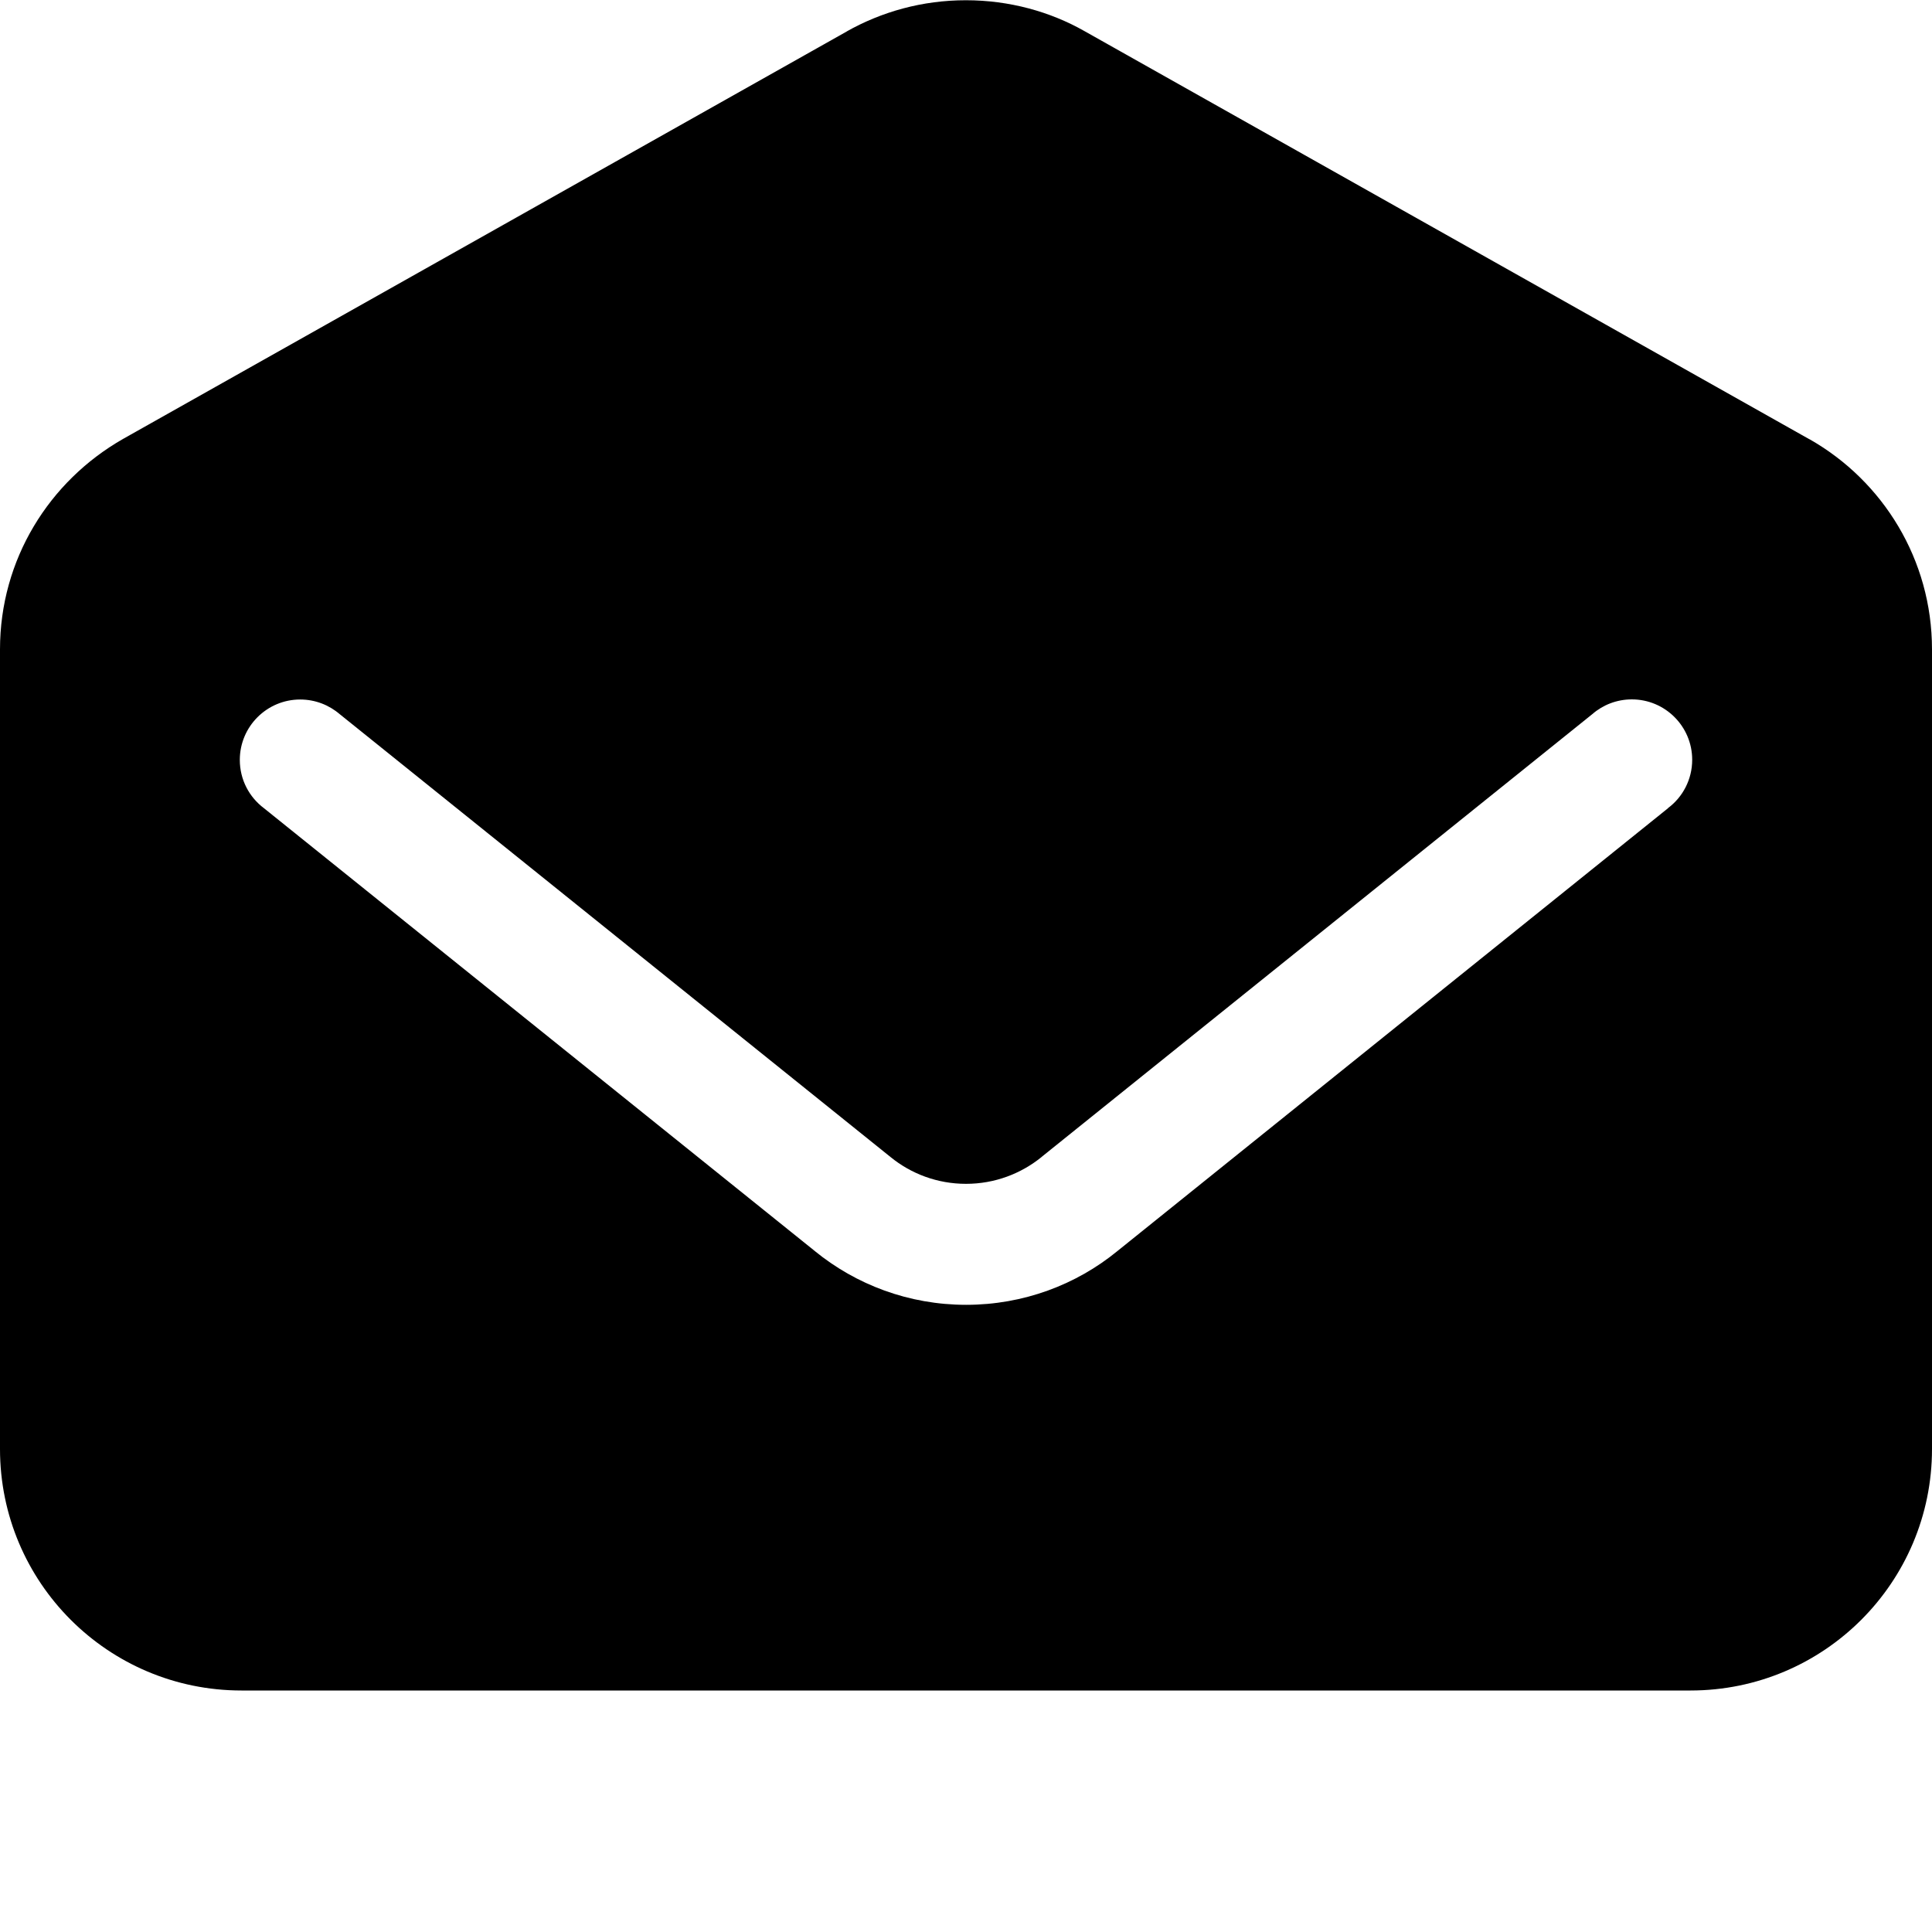<svg version="1.1" xmlns="http://www.w3.org/2000/svg" width="16" height="16" viewBox="0 0 16 16">
<title>envelope-open</title>
<path d="M14.98 3.635l-6-3.378c-0.282-0.16-0.62-0.255-0.981-0.255s-0.698 0.095-0.99 0.26l0.010-0.005-6 3.378c-0.613 0.35-1.019 0.999-1.019 1.743 0 0 0 0.001 0 0.001v-0 6.621c0 1.105 0.895 2 2 2v0h12c1.105 0 2-0.895 2-2v0-6.621c0-0 0-0 0-0.001 0-0.744-0.407-1.394-1.010-1.738l-0.010-0.005zM13.813 6.694l-4.562 3.669c-0.338 0.276-0.775 0.443-1.25 0.443s-0.912-0.167-1.254-0.446l0.004 0.003-4.564-3.669c-0.123-0.092-0.201-0.237-0.201-0.401 0-0.276 0.224-0.5 0.5-0.5 0.125 0 0.24 0.046 0.328 0.122l-0.001-0.001 4.562 3.668c0.169 0.138 0.387 0.222 0.625 0.222s0.456-0.084 0.627-0.223l-0.002 0.001 4.562-3.668c0.087-0.076 0.202-0.122 0.327-0.122 0.276 0 0.5 0.224 0.5 0.5 0 0.163-0.078 0.309-0.2 0.4l-0.001 0.001z"></path>
</svg>
